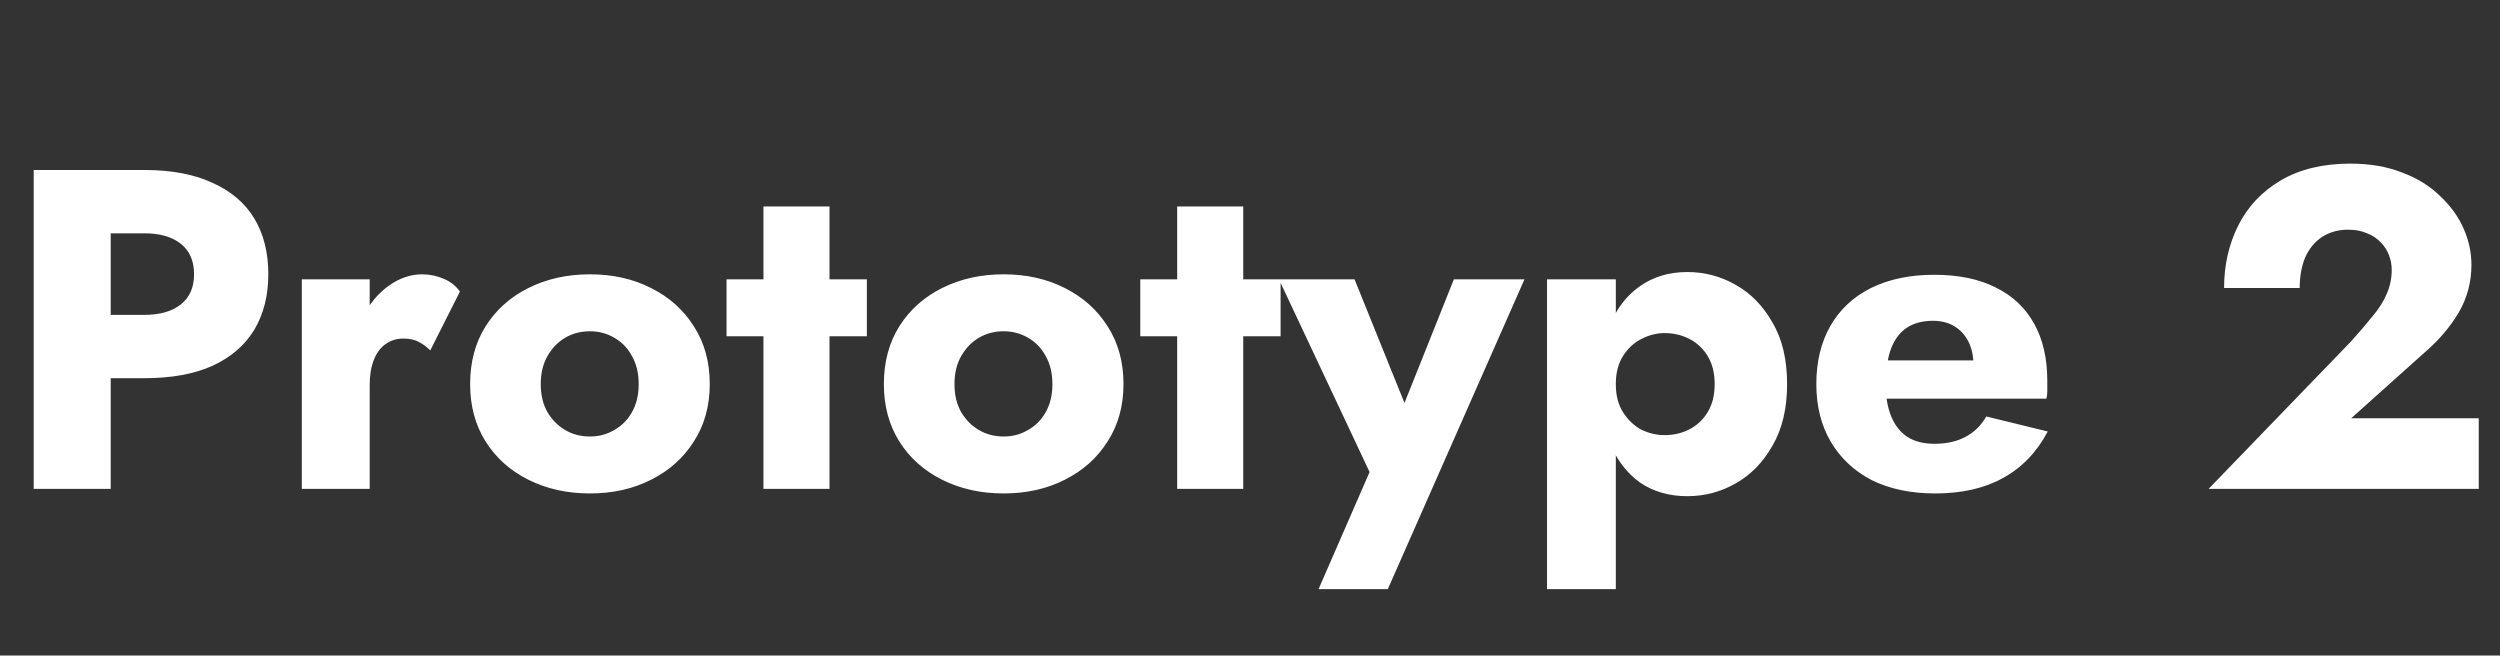 <svg width="225" height="59" viewBox="0 0 225 59" fill="none" xmlns="http://www.w3.org/2000/svg">
<rect x="0" y="0" width="225" height="59" fill="#333333" stroke="none"/>
<path d="M3.034 15.3H9.963V44H3.034V15.3ZM7.38 20.999V15.3H12.997C15.43 15.3 17.466 15.683 19.106 16.448C20.773 17.186 22.031 18.252 22.878 19.646C23.725 21.04 24.149 22.721 24.149 24.689C24.149 26.602 23.725 28.27 22.878 29.691C22.031 31.085 20.773 32.165 19.106 32.93C17.466 33.668 15.43 34.037 12.997 34.037H7.38V28.338H12.997C14.391 28.338 15.484 28.024 16.277 27.395C17.07 26.766 17.466 25.864 17.466 24.689C17.466 23.486 17.07 22.571 16.277 21.942C15.484 21.313 14.391 20.999 12.997 20.999H7.38ZM33.272 25.14V44H27.163V25.14H33.272ZM38.725 31.536C38.397 31.208 38.042 30.948 37.659 30.757C37.304 30.566 36.853 30.47 36.306 30.47C35.705 30.47 35.172 30.634 34.707 30.962C34.242 31.29 33.887 31.768 33.641 32.397C33.395 33.026 33.272 33.791 33.272 34.693L31.796 32.52C31.796 31.017 32.083 29.677 32.657 28.502C33.258 27.327 34.038 26.397 34.994 25.714C35.951 25.031 36.949 24.689 37.987 24.689C38.67 24.689 39.327 24.826 39.955 25.099C40.584 25.372 41.062 25.755 41.39 26.247L38.725 31.536ZM42.312 34.57C42.312 32.575 42.777 30.839 43.706 29.363C44.635 27.887 45.92 26.739 47.56 25.919C49.2 25.099 51.045 24.689 53.095 24.689C55.145 24.689 56.976 25.099 58.589 25.919C60.229 26.739 61.514 27.887 62.443 29.363C63.4 30.839 63.878 32.575 63.878 34.57C63.878 36.538 63.4 38.26 62.443 39.736C61.514 41.212 60.229 42.36 58.589 43.18C56.976 44 55.145 44.41 53.095 44.41C51.045 44.41 49.2 44 47.56 43.18C45.92 42.36 44.635 41.212 43.706 39.736C42.777 38.26 42.312 36.538 42.312 34.57ZM48.667 34.57C48.667 35.554 48.872 36.401 49.282 37.112C49.692 37.795 50.225 38.328 50.881 38.711C51.537 39.094 52.275 39.285 53.095 39.285C53.888 39.285 54.612 39.094 55.268 38.711C55.951 38.328 56.484 37.795 56.867 37.112C57.277 36.401 57.482 35.554 57.482 34.57C57.482 33.586 57.277 32.739 56.867 32.028C56.484 31.317 55.951 30.771 55.268 30.388C54.612 30.005 53.888 29.814 53.095 29.814C52.275 29.814 51.537 30.005 50.881 30.388C50.225 30.771 49.692 31.317 49.282 32.028C48.872 32.739 48.667 33.586 48.667 34.57ZM65.389 25.14H78.017V30.265H65.389V25.14ZM68.71 18.58H74.655V44H68.71V18.58ZM79.548 34.57C79.548 32.575 80.013 30.839 80.942 29.363C81.872 27.887 83.156 26.739 84.796 25.919C86.436 25.099 88.281 24.689 90.331 24.689C92.381 24.689 94.213 25.099 95.825 25.919C97.465 26.739 98.75 27.887 99.679 29.363C100.636 30.839 101.114 32.575 101.114 34.57C101.114 36.538 100.636 38.26 99.679 39.736C98.75 41.212 97.465 42.36 95.825 43.18C94.213 44 92.381 44.41 90.331 44.41C88.281 44.41 86.436 44 84.796 43.18C83.156 42.36 81.872 41.212 80.942 39.736C80.013 38.26 79.548 36.538 79.548 34.57ZM85.903 34.57C85.903 35.554 86.108 36.401 86.518 37.112C86.928 37.795 87.461 38.328 88.117 38.711C88.773 39.094 89.511 39.285 90.331 39.285C91.124 39.285 91.848 39.094 92.504 38.711C93.188 38.328 93.721 37.795 94.103 37.112C94.513 36.401 94.718 35.554 94.718 34.57C94.718 33.586 94.513 32.739 94.103 32.028C93.721 31.317 93.188 30.771 92.504 30.388C91.848 30.005 91.124 29.814 90.331 29.814C89.511 29.814 88.773 30.005 88.117 30.388C87.461 30.771 86.928 31.317 86.518 32.028C86.108 32.739 85.903 33.586 85.903 34.57ZM102.625 25.14H115.253V30.265H102.625V25.14ZM105.946 18.58H111.891V44H105.946V18.58ZM137.203 25.14L124.903 53.02H118.671L123.263 42.483L115.104 25.14H121.91L128.019 40.269L124.821 40.228L130.848 25.14H137.203ZM145.423 53.02H139.232V25.14H145.423V53.02ZM160.839 34.57C160.839 36.757 160.401 38.602 159.527 40.105C158.679 41.608 157.572 42.743 156.206 43.508C154.866 44.273 153.418 44.656 151.86 44.656C150.22 44.656 148.798 44.246 147.596 43.426C146.42 42.579 145.518 41.403 144.89 39.9C144.261 38.369 143.947 36.593 143.947 34.57C143.947 32.52 144.261 30.743 144.89 29.24C145.518 27.737 146.42 26.575 147.596 25.755C148.798 24.908 150.22 24.484 151.86 24.484C153.418 24.484 154.866 24.867 156.206 25.632C157.572 26.397 158.679 27.532 159.527 29.035C160.401 30.511 160.839 32.356 160.839 34.57ZM154.32 34.57C154.32 33.586 154.115 32.752 153.705 32.069C153.295 31.386 152.748 30.866 152.065 30.511C151.381 30.156 150.63 29.978 149.81 29.978C149.099 29.978 148.402 30.156 147.719 30.511C147.063 30.839 146.516 31.345 146.079 32.028C145.641 32.711 145.423 33.559 145.423 34.57C145.423 35.581 145.641 36.429 146.079 37.112C146.516 37.795 147.063 38.315 147.719 38.67C148.402 38.998 149.099 39.162 149.81 39.162C150.63 39.162 151.381 38.984 152.065 38.629C152.748 38.274 153.295 37.754 153.705 37.071C154.115 36.388 154.32 35.554 154.32 34.57ZM174.171 44.41C171.985 44.41 170.085 44.014 168.472 43.221C166.887 42.401 165.657 41.253 164.782 39.777C163.908 38.301 163.47 36.565 163.47 34.57C163.47 32.547 163.894 30.798 164.741 29.322C165.589 27.846 166.805 26.712 168.39 25.919C170.003 25.126 171.903 24.73 174.089 24.73C176.276 24.73 178.121 25.113 179.624 25.878C181.128 26.616 182.276 27.696 183.068 29.117C183.861 30.538 184.257 32.26 184.257 34.283C184.257 34.584 184.257 34.884 184.257 35.185C184.257 35.458 184.23 35.691 184.175 35.882H166.955V32.438H178.599L177.123 34.324C177.26 34.133 177.369 33.9 177.451 33.627C177.561 33.326 177.615 33.08 177.615 32.889C177.615 32.069 177.465 31.358 177.164 30.757C176.864 30.156 176.44 29.691 175.893 29.363C175.347 29.035 174.704 28.871 173.966 28.871C173.037 28.871 172.258 29.076 171.629 29.486C171.001 29.896 170.522 30.525 170.194 31.372C169.894 32.192 169.73 33.231 169.702 34.488C169.702 35.636 169.866 36.62 170.194 37.44C170.522 38.26 171.014 38.889 171.67 39.326C172.326 39.736 173.133 39.941 174.089 39.941C175.183 39.941 176.112 39.736 176.877 39.326C177.67 38.916 178.299 38.301 178.763 37.481L184.298 38.834C183.314 40.693 181.975 42.087 180.28 43.016C178.613 43.945 176.577 44.41 174.171 44.41ZM198.773 44L211.565 30.757C212.33 29.91 212.986 29.144 213.533 28.461C214.107 27.778 214.531 27.108 214.804 26.452C215.105 25.769 215.255 25.044 215.255 24.279C215.255 23.842 215.173 23.404 215.009 22.967C214.845 22.53 214.599 22.147 214.271 21.819C213.943 21.464 213.533 21.19 213.041 20.999C212.549 20.78 211.975 20.671 211.319 20.671C210.444 20.671 209.665 20.89 208.982 21.327C208.326 21.764 207.82 22.379 207.465 23.172C207.137 23.965 206.973 24.88 206.973 25.919H200.167C200.167 23.869 200.591 21.997 201.438 20.302C202.285 18.607 203.556 17.254 205.251 16.243C206.973 15.232 209.064 14.726 211.524 14.726C213.301 14.726 214.872 14.999 216.239 15.546C217.606 16.065 218.74 16.776 219.642 17.678C220.571 18.553 221.268 19.523 221.733 20.589C222.198 21.655 222.43 22.735 222.43 23.828C222.43 25.386 222.047 26.821 221.282 28.133C220.517 29.418 219.519 30.593 218.289 31.659L211.606 37.645H223.086V44H198.773Z" fill="white"/>
</svg>
